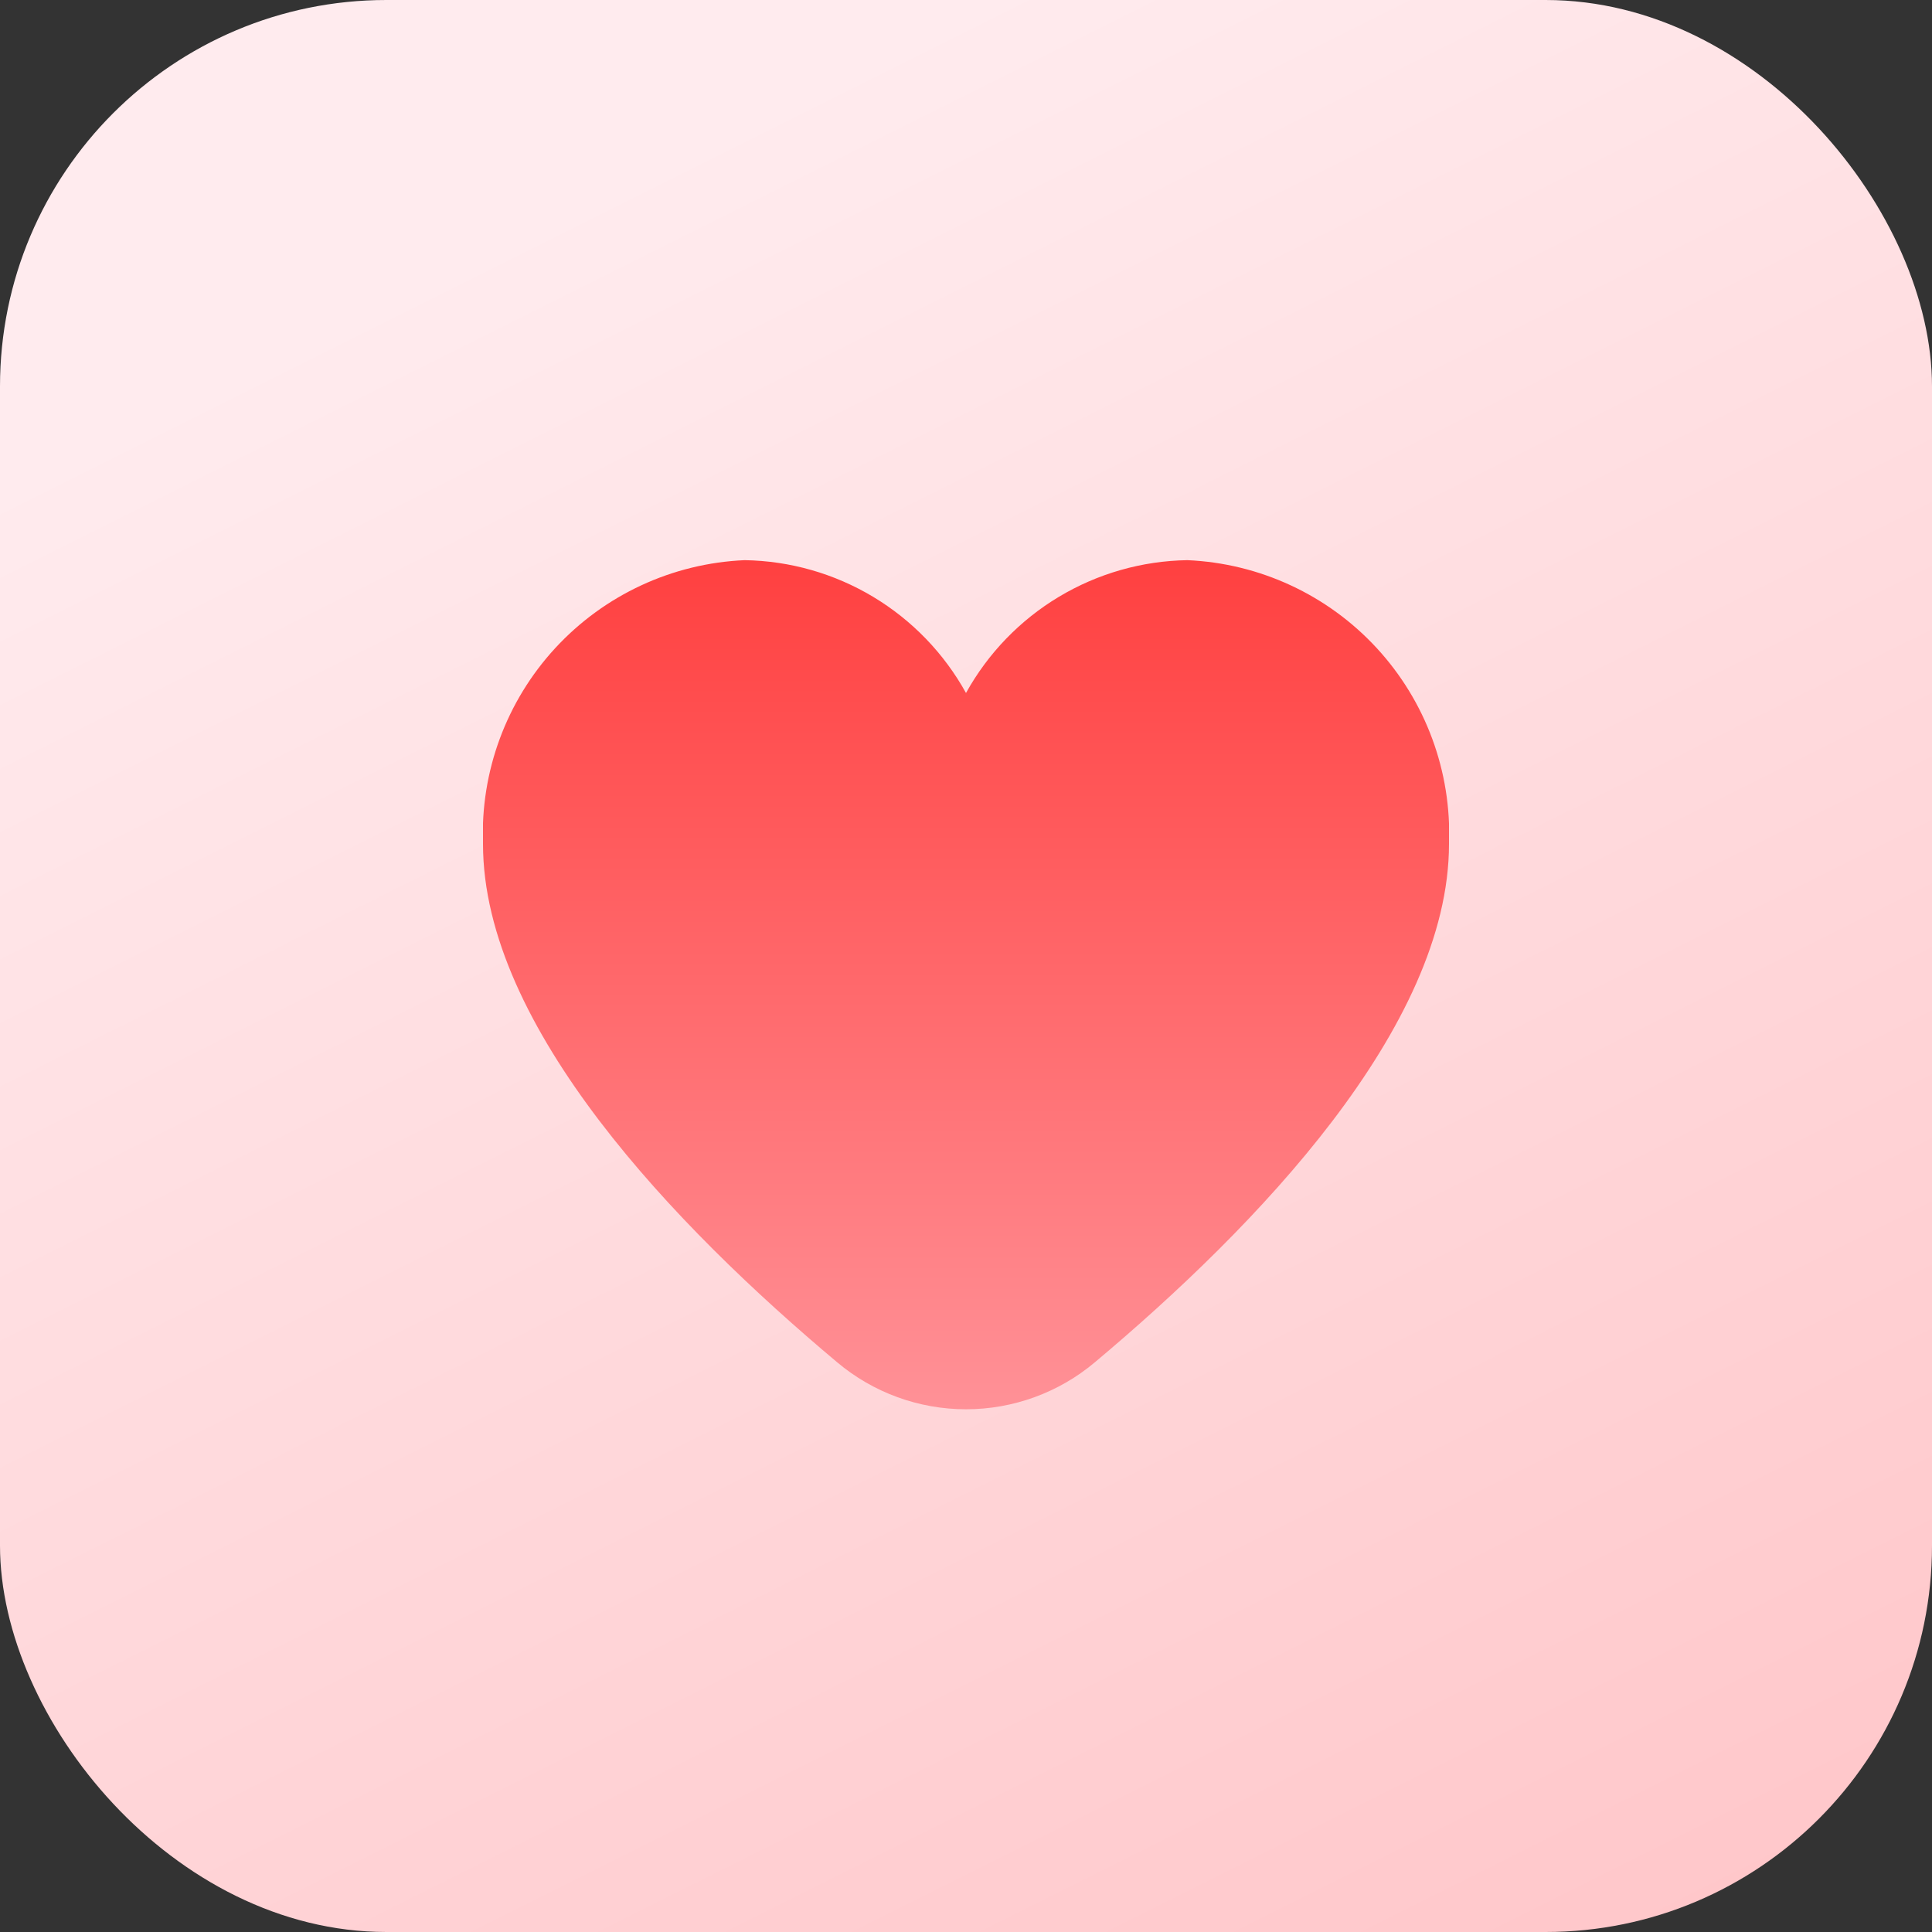 <svg width="100" height="100" viewBox="0 0 100 100" fill="none" xmlns="http://www.w3.org/2000/svg">
<rect x="0" y="0" width="100" height="100" fill="#333333" stroke="none"/>
<rect width="100" height="100" rx="20" fill="url(#paint0_linear_104_75)"/>
<g clip-path="url(#clip0_104_75)">
<path d="M61.459 28.994C59.113 29.03 56.818 29.685 54.806 30.892C52.794 32.099 51.136 33.816 50 35.869C48.864 33.816 47.206 32.099 45.195 30.892C43.183 29.685 40.888 29.03 38.542 28.994C34.802 29.156 31.279 30.792 28.741 33.544C26.204 36.296 24.859 39.941 25 43.681C25 53.154 34.971 63.5 43.334 70.514C45.201 72.084 47.562 72.944 50 72.944C52.439 72.944 54.8 72.084 56.667 70.514C65.029 63.5 75 53.154 75 43.681C75.141 39.941 73.796 36.296 71.259 33.544C68.722 30.792 65.198 29.156 61.459 28.994Z" fill="url(#paint1_linear_104_75)"/>
</g>
<defs>
<linearGradient id="paint0_linear_104_75" x1="50" y1="1.49012e-06" x2="100" y2="100" gradientUnits="userSpaceOnUse">
<stop stop-color="#FFEBEE"/>
<stop offset="1" stop-color="#FFC5C8"/>
</linearGradient>
<linearGradient id="paint1_linear_104_75" x1="50" y1="28.994" x2="50" y2="72.944" gradientUnits="userSpaceOnUse">
<stop stop-color="#FF4040"/>
<stop offset="1" stop-color="#FF9197"/>
</linearGradient>
<clipPath id="clip0_104_75">
<rect width="50" height="50" fill="white" transform="translate(25 25)"/>
</clipPath>
</defs>
</svg>
